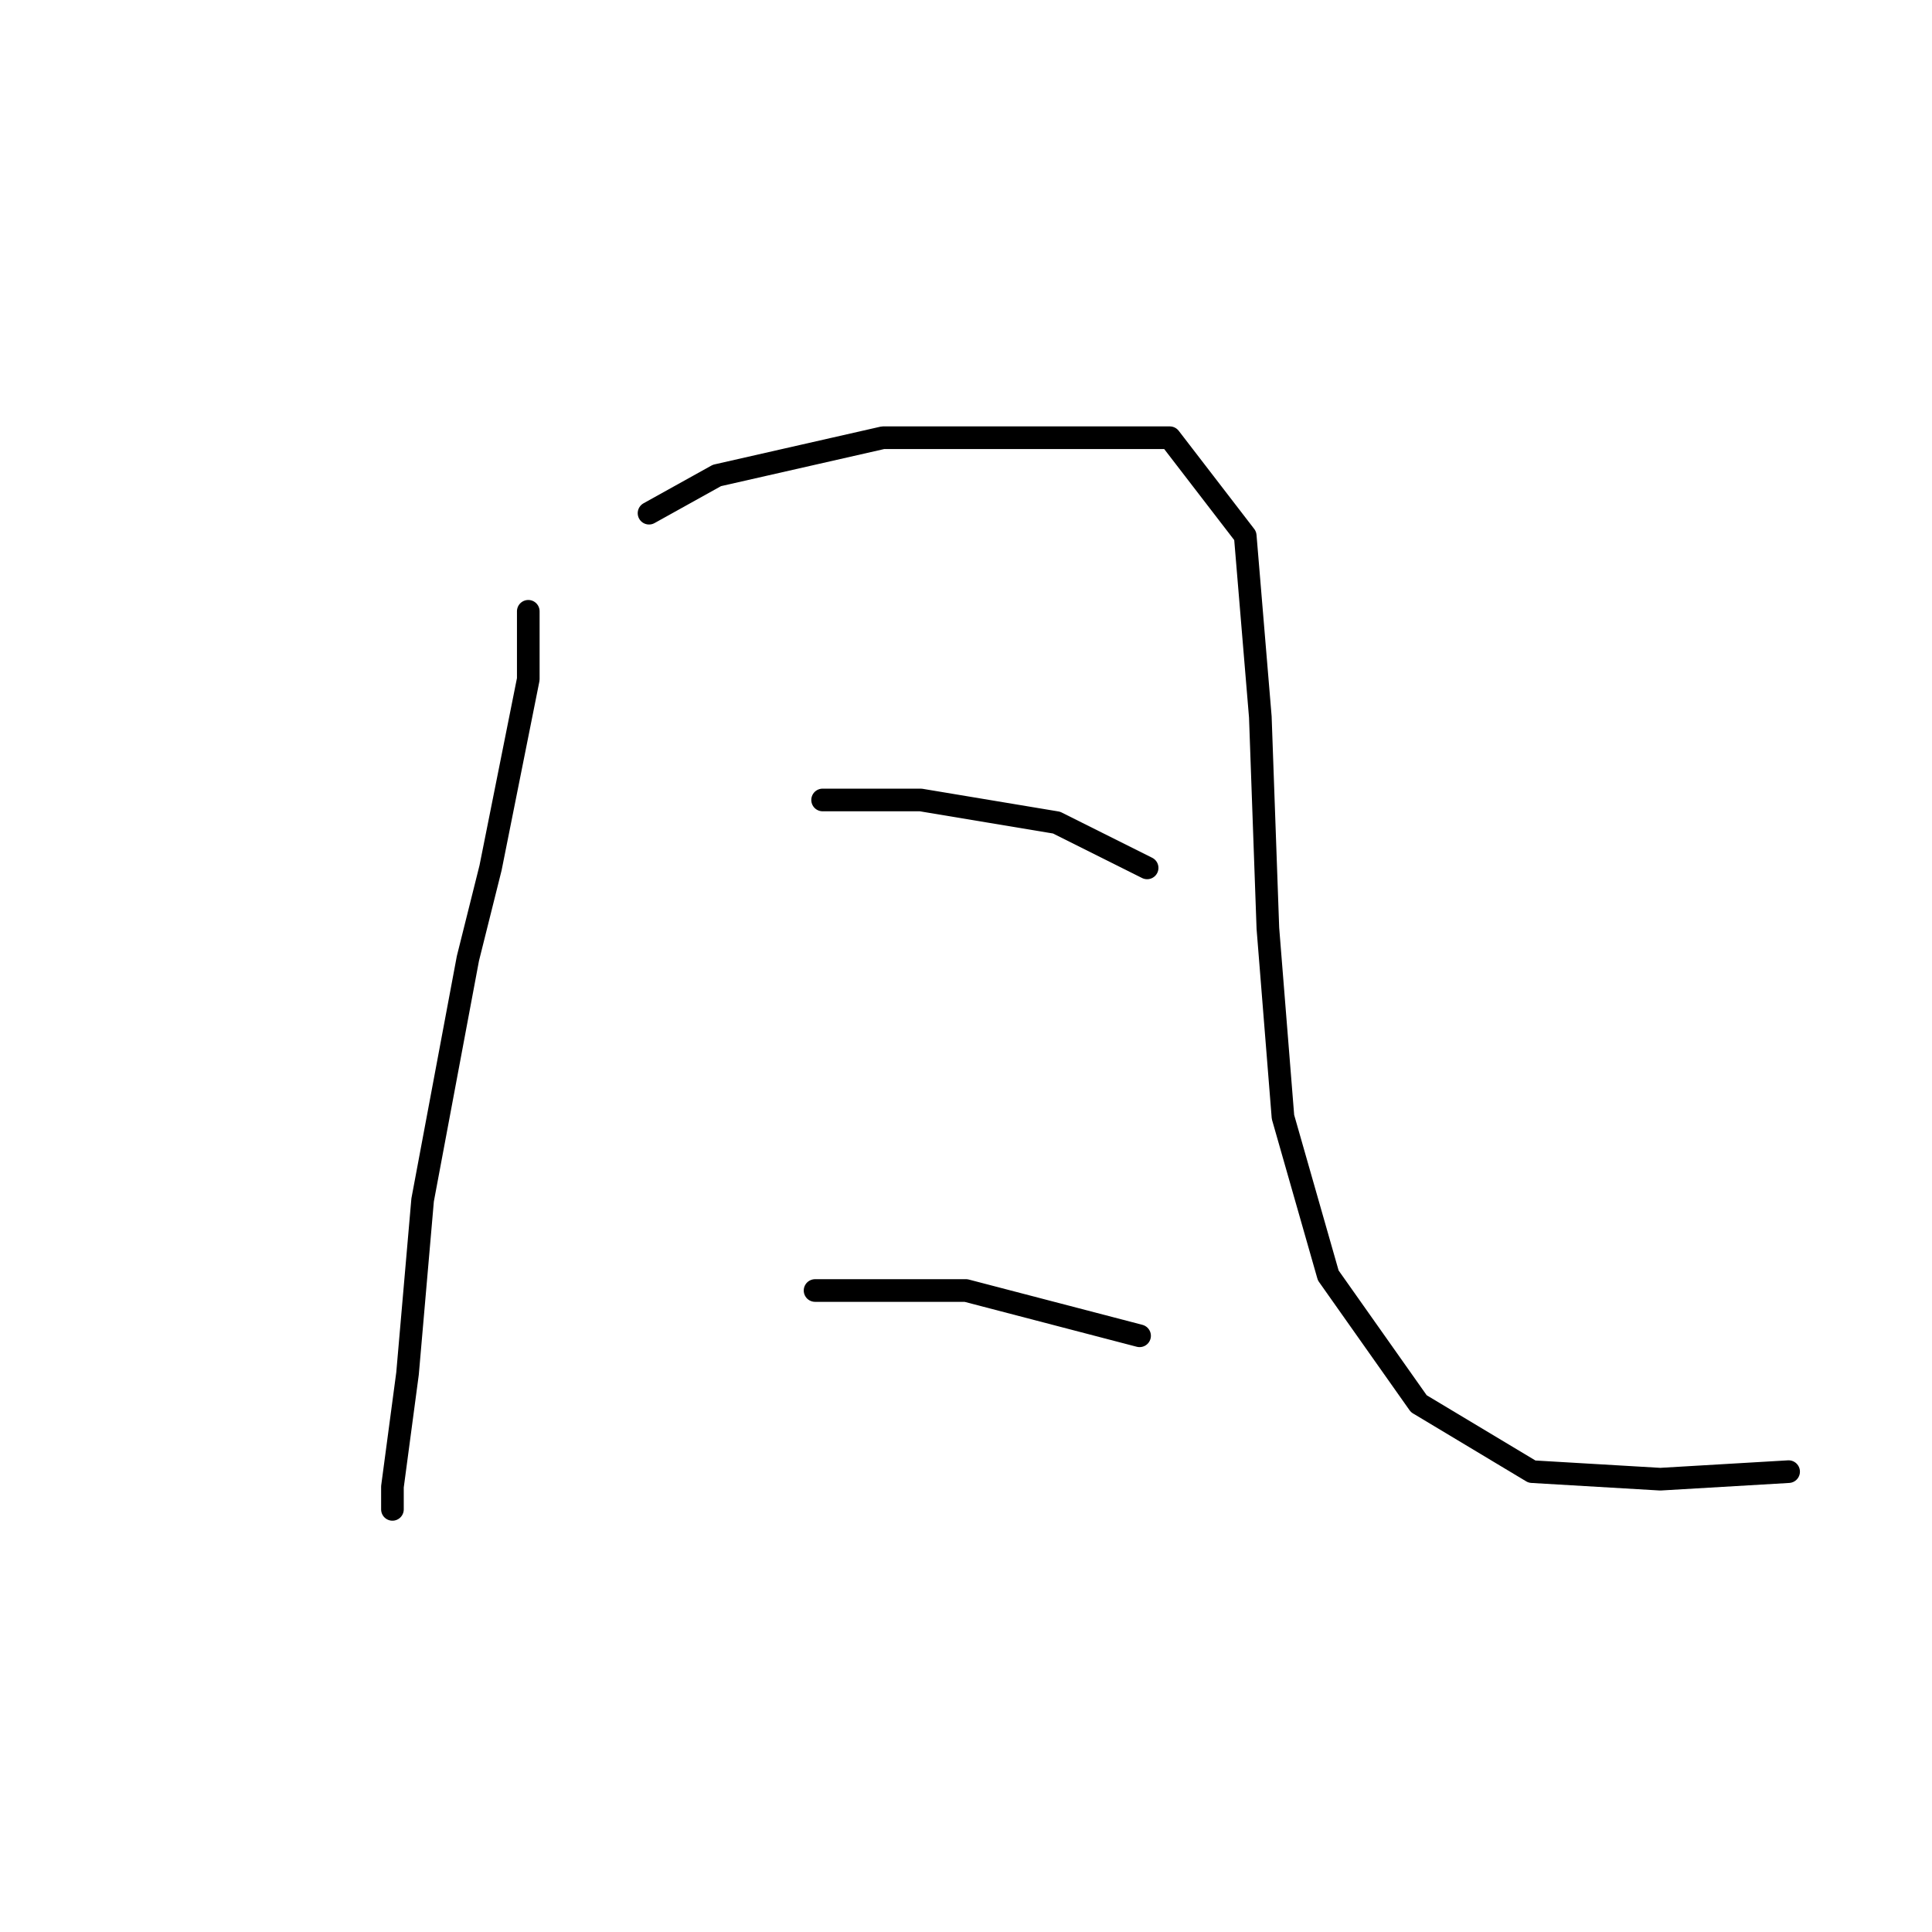 <?xml version="1.0" standalone="no"?>
    <svg width="256" height="256" xmlns="http://www.w3.org/2000/svg" version="1.1">
    <polyline stroke="black" stroke-width="3" stroke-linecap="round" fill="transparent" stroke-linejoin="round" points="70 81 70 90 65 115 62 127 56 159 54 182 52 197 52 200 52 200 " />
        <polyline stroke="black" stroke-width="3" stroke-linecap="round" fill="transparent" stroke-linejoin="round" points="86 68 95 63 117 58 139 58 155 58 165 71 167 95 168 123 170 148 176 169 188 186 203 195 220 196 237 195 237 195 " />
        <polyline stroke="black" stroke-width="3" stroke-linecap="round" fill="transparent" stroke-linejoin="round" points="109 106 122 106 140 109 152 115 152 115 " />
        <polyline stroke="black" stroke-width="3" stroke-linecap="round" fill="transparent" stroke-linejoin="round" points="108 171 128 171 151 177 151 177 " />
        </svg>